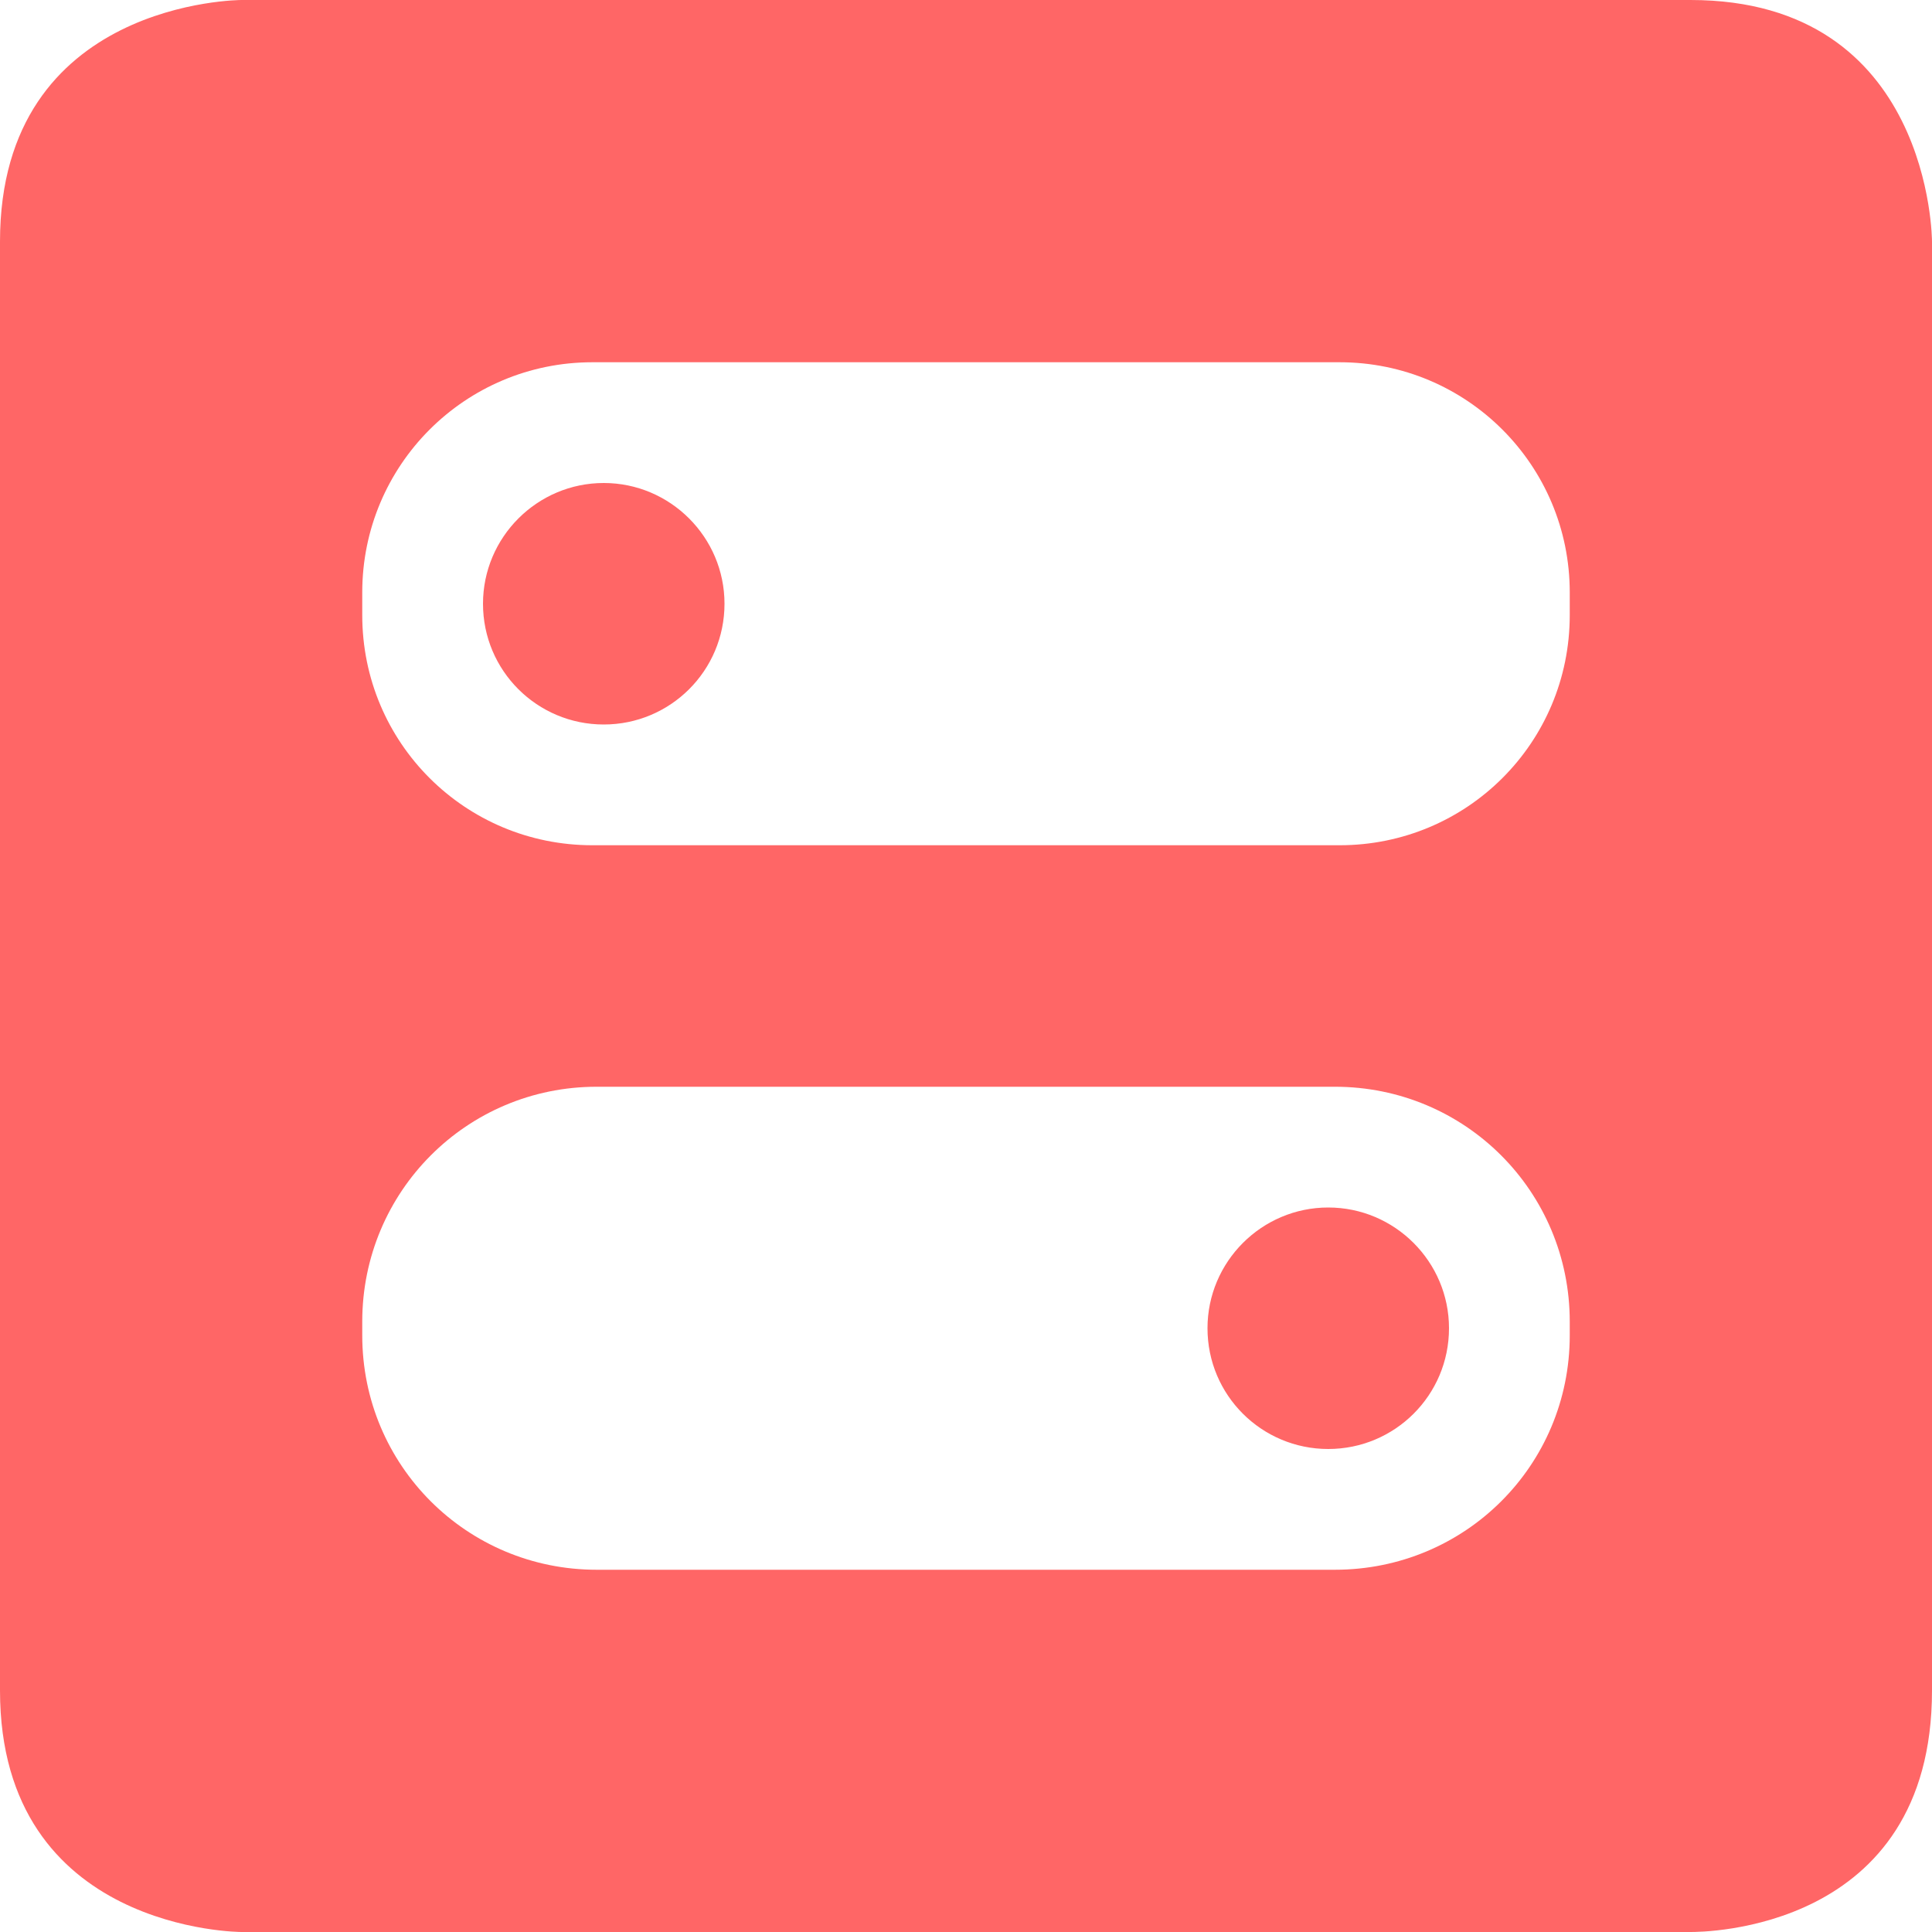 
<svg xmlns="http://www.w3.org/2000/svg" xmlns:xlink="http://www.w3.org/1999/xlink" width="16px" height="16px" viewBox="0 0 16 16" version="1.1">
<g id="surface1">
<path style=" stroke:none;fill-rule:nonzero;fill:#ff6666;fill-opacity:1;" d="M 2 0 C 2 0 0 0 0 2 L 0 14 C 0 16 2 16 2 16 L 14 16 C 14.094 16 16 16 16 14 L 16 2 C 16 2 16 0 14 0 Z M 4.906 3 L 11.094 3 C 12.148 3 13 3.852 13 4.906 L 13 5.094 C 13 6.152 12.148 7 11.094 7 L 4.906 7 C 3.852 7 3 6.152 3 5.094 L 3 4.906 C 3 3.852 3.852 3 4.906 3 Z M 5 4 C 4.449 4 4 4.449 4 5 C 4 5.555 4.449 6 5 6 C 5.551 6 6 5.555 6 5 C 6 4.449 5.551 4 5 4 Z M 4.941 9 L 11.055 9 C 12.133 9 13 9.867 13 10.945 L 13 11.059 C 13 12.137 12.133 13 11.055 13 L 4.941 13 C 3.867 13 3 12.137 3 11.059 L 3 10.945 C 3 9.867 3.867 9 4.941 9 Z M 11 10 C 10.449 10 10 10.449 10 11 C 10 11.555 10.449 12 11 12 C 11.551 12 12 11.555 12 11 C 12 10.449 11.551 10 11 10 Z M 11 10 "/>
</g>
</svg>
